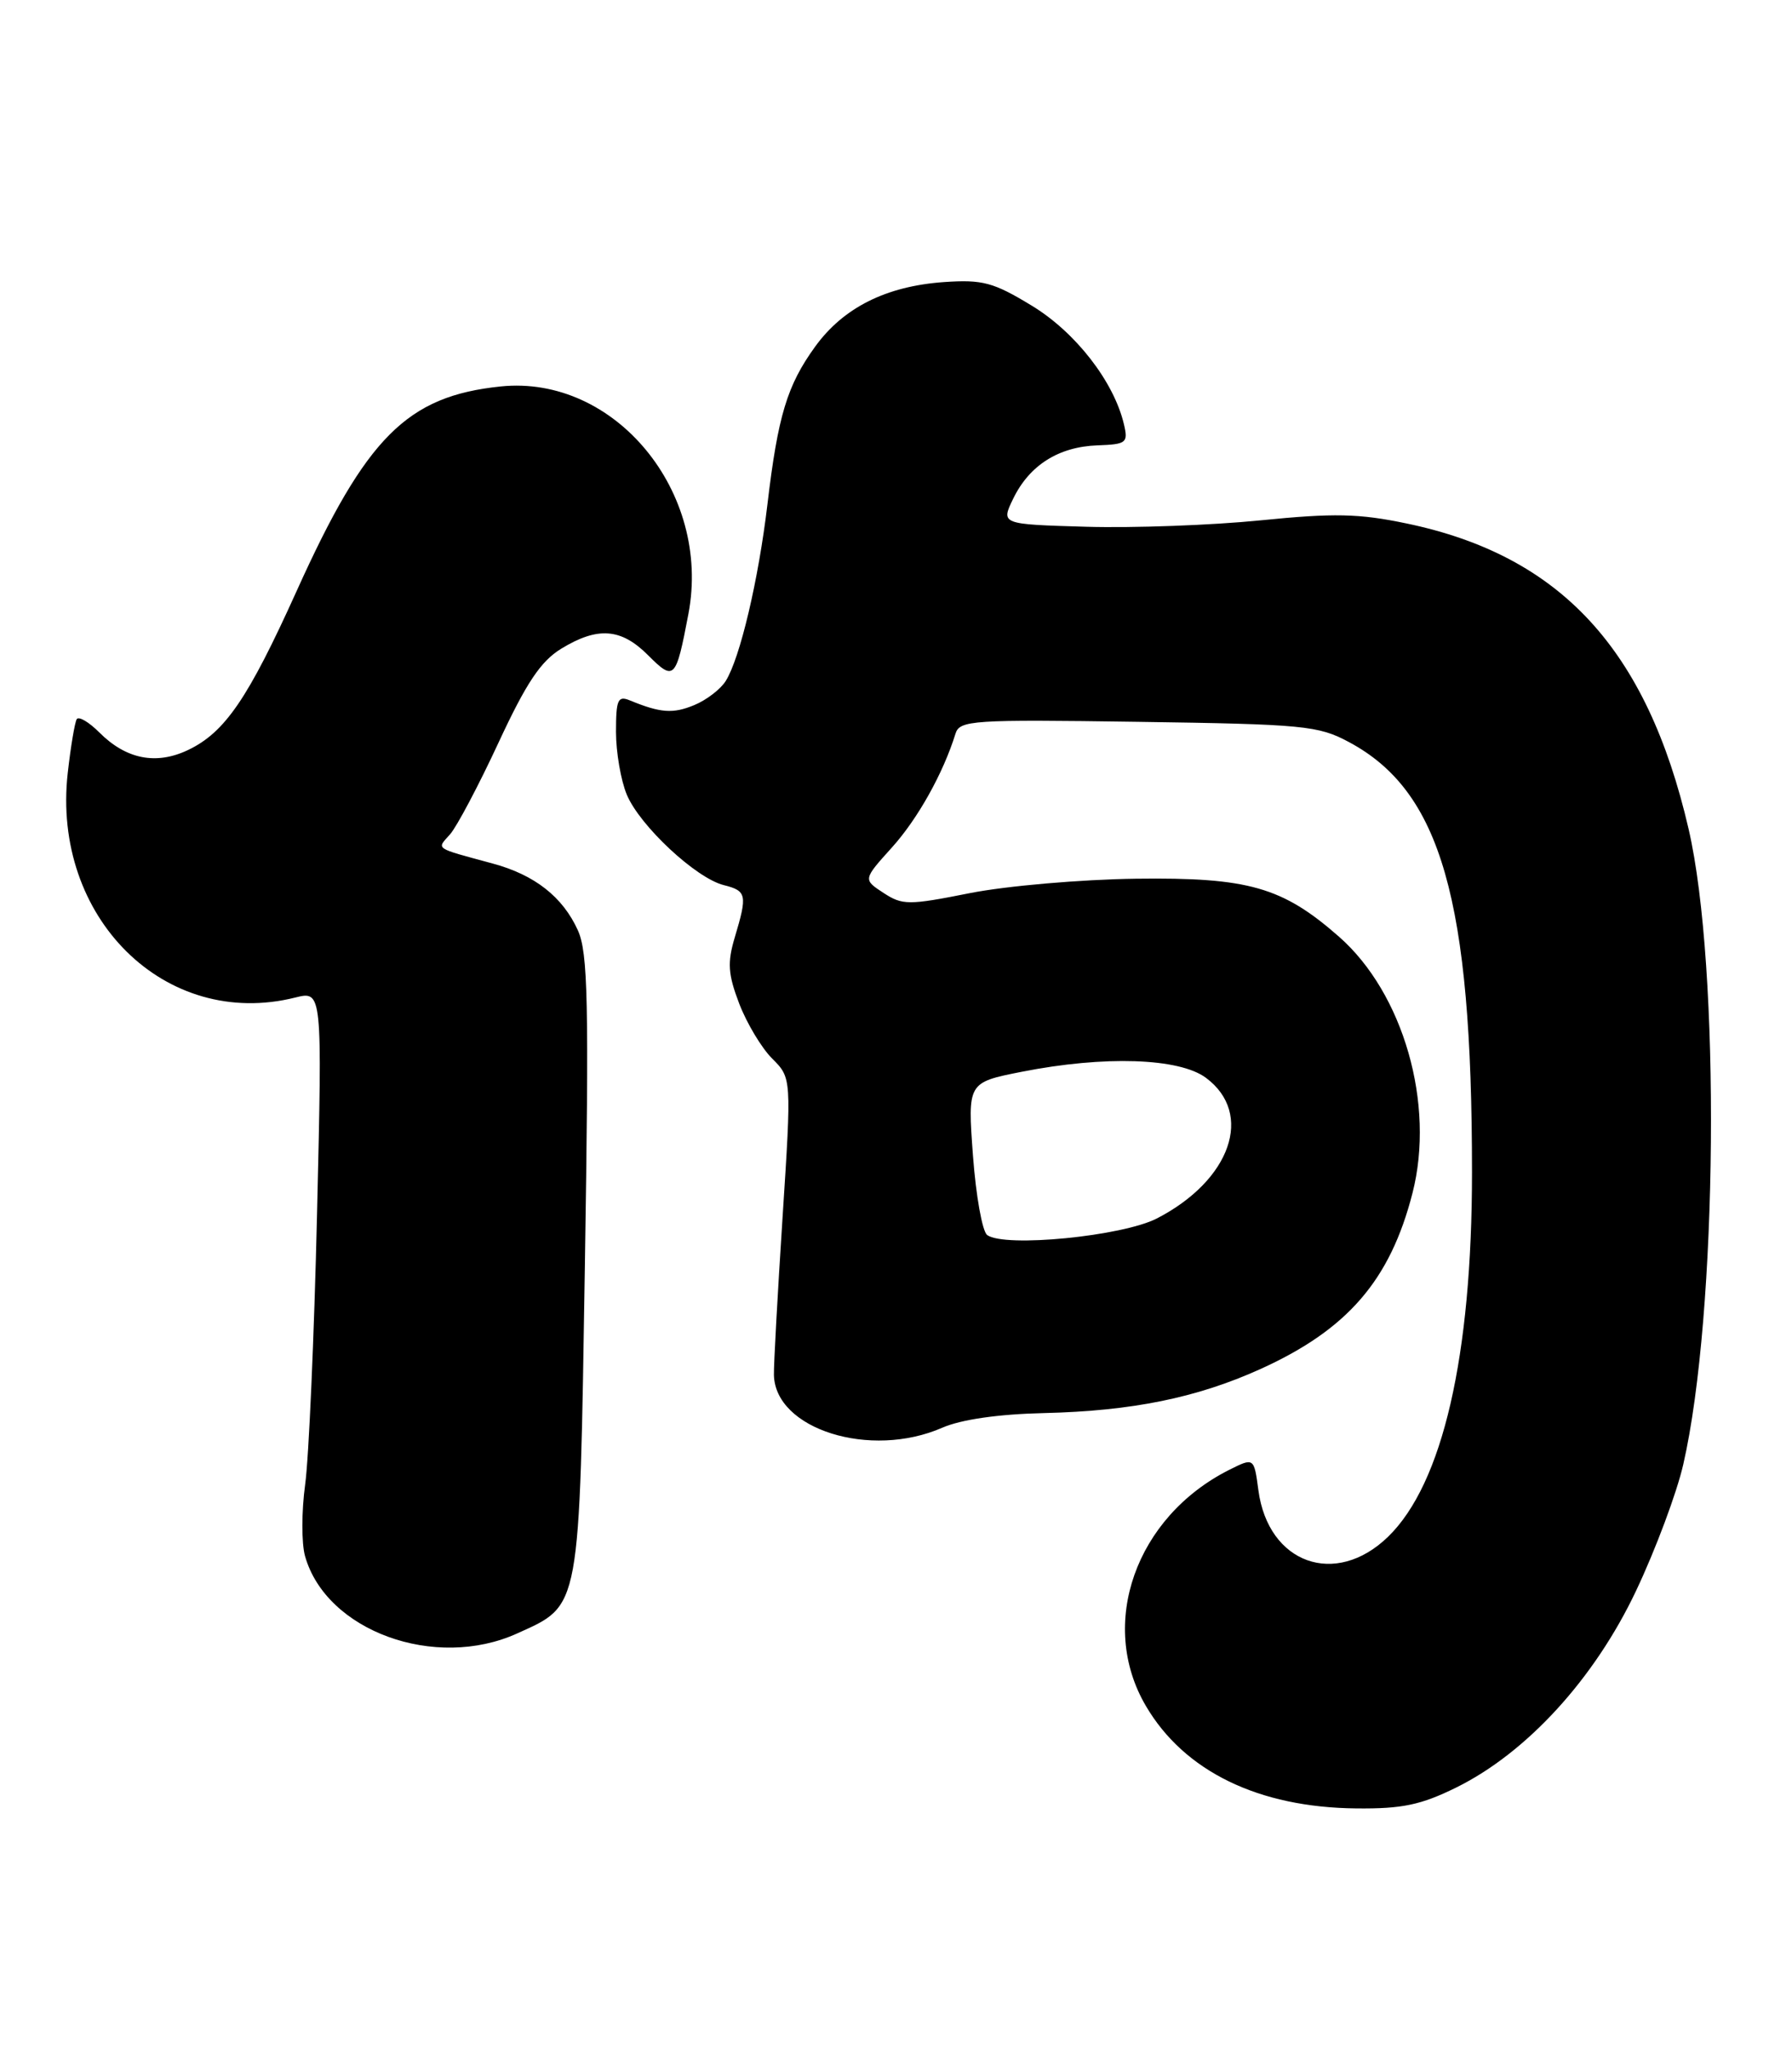 <?xml version="1.0" encoding="UTF-8" standalone="no"?>
<!DOCTYPE svg PUBLIC "-//W3C//DTD SVG 1.1//EN" "http://www.w3.org/Graphics/SVG/1.1/DTD/svg11.dtd" >
<svg xmlns="http://www.w3.org/2000/svg" xmlns:xlink="http://www.w3.org/1999/xlink" version="1.1" viewBox="0 0 224 256">
 <g >
 <path fill="currentColor"
d=" M 182.05 223.31 C 190.87 218.95 199.31 209.72 204.50 198.76 C 206.94 193.62 209.60 186.50 210.41 182.95 C 214.72 164.14 215.08 120.84 211.07 103.55 C 205.87 81.10 195.07 69.41 175.83 65.40 C 169.86 64.15 166.73 64.09 157.56 65.01 C 151.48 65.62 141.68 65.98 135.80 65.81 C 125.10 65.50 125.10 65.50 126.65 62.30 C 128.68 58.12 132.32 55.82 137.17 55.64 C 140.81 55.51 141.04 55.33 140.49 53.00 C 139.23 47.67 134.44 41.50 128.96 38.18 C 124.17 35.27 122.83 34.91 118.00 35.24 C 110.78 35.75 105.43 38.42 101.89 43.31 C 98.39 48.14 97.24 51.95 95.93 63.00 C 94.81 72.45 92.51 82.21 90.72 85.07 C 90.08 86.10 88.31 87.46 86.78 88.09 C 84.13 89.19 82.57 89.08 78.75 87.51 C 77.23 86.88 77.00 87.40 77.00 91.43 C 77.00 93.98 77.61 97.51 78.35 99.28 C 79.98 103.17 86.99 109.71 90.47 110.58 C 93.34 111.30 93.44 111.79 91.85 117.10 C 90.90 120.27 91.00 121.71 92.40 125.38 C 93.34 127.83 95.19 130.92 96.52 132.25 C 98.95 134.67 98.95 134.67 97.82 152.09 C 97.20 161.66 96.71 170.52 96.74 171.77 C 96.89 178.57 108.80 182.30 117.78 178.37 C 120.14 177.34 124.80 176.67 130.50 176.54 C 141.49 176.28 149.58 174.64 157.53 171.05 C 168.43 166.12 173.77 159.96 176.56 149.06 C 179.41 137.96 175.43 124.09 167.37 117.02 C 160.31 110.82 156.04 109.60 142.00 109.78 C 135.12 109.87 125.78 110.68 121.24 111.58 C 113.55 113.11 112.81 113.10 110.43 111.55 C 107.88 109.88 107.88 109.88 111.47 105.90 C 114.71 102.32 117.90 96.61 119.43 91.68 C 119.95 89.98 121.45 89.88 142.25 90.18 C 162.94 90.48 164.79 90.65 168.62 92.71 C 180.13 98.86 184.00 112.39 184.00 146.47 C 184.00 169.46 180.33 185.38 173.50 192.00 C 166.93 198.36 158.53 195.35 157.30 186.19 C 156.75 182.08 156.75 182.08 153.62 183.65 C 141.95 189.54 137.23 202.90 143.23 213.12 C 148.02 221.29 157.31 225.82 169.55 225.93 C 175.28 225.99 177.63 225.49 182.05 223.31 Z  M 64.67 204.06 C 72.61 200.46 72.42 201.49 73.11 158.05 C 73.63 125.14 73.50 119.02 72.23 116.22 C 70.34 112.05 66.83 109.30 61.61 107.89 C 54.17 105.87 54.57 106.14 56.26 104.23 C 57.10 103.28 59.83 98.13 62.31 92.79 C 65.79 85.30 67.59 82.61 70.16 81.04 C 74.72 78.26 77.64 78.48 81.02 81.87 C 84.28 85.13 84.49 84.91 86.05 76.71 C 88.95 61.47 76.85 46.81 62.59 48.28 C 50.87 49.49 45.77 54.60 37.07 73.86 C 31.01 87.27 28.12 91.50 23.51 93.70 C 19.52 95.60 15.77 94.86 12.43 91.52 C 11.12 90.21 9.84 89.45 9.59 89.85 C 9.35 90.25 8.84 93.26 8.47 96.55 C 6.43 114.63 20.66 128.68 36.89 124.63 C 40.29 123.78 40.29 123.78 39.63 151.64 C 39.27 166.96 38.60 182.20 38.14 185.50 C 37.69 188.80 37.68 192.81 38.13 194.41 C 40.77 203.77 54.40 208.73 64.67 204.06 Z  M 123.40 154.30 C 122.79 153.86 121.99 149.39 121.62 144.37 C 120.95 135.24 120.95 135.24 127.72 133.90 C 138.06 131.86 147.41 132.17 150.75 134.66 C 156.76 139.13 153.86 147.45 144.62 152.22 C 140.29 154.45 125.60 155.89 123.40 154.30 Z "/>
</g>
</svg>